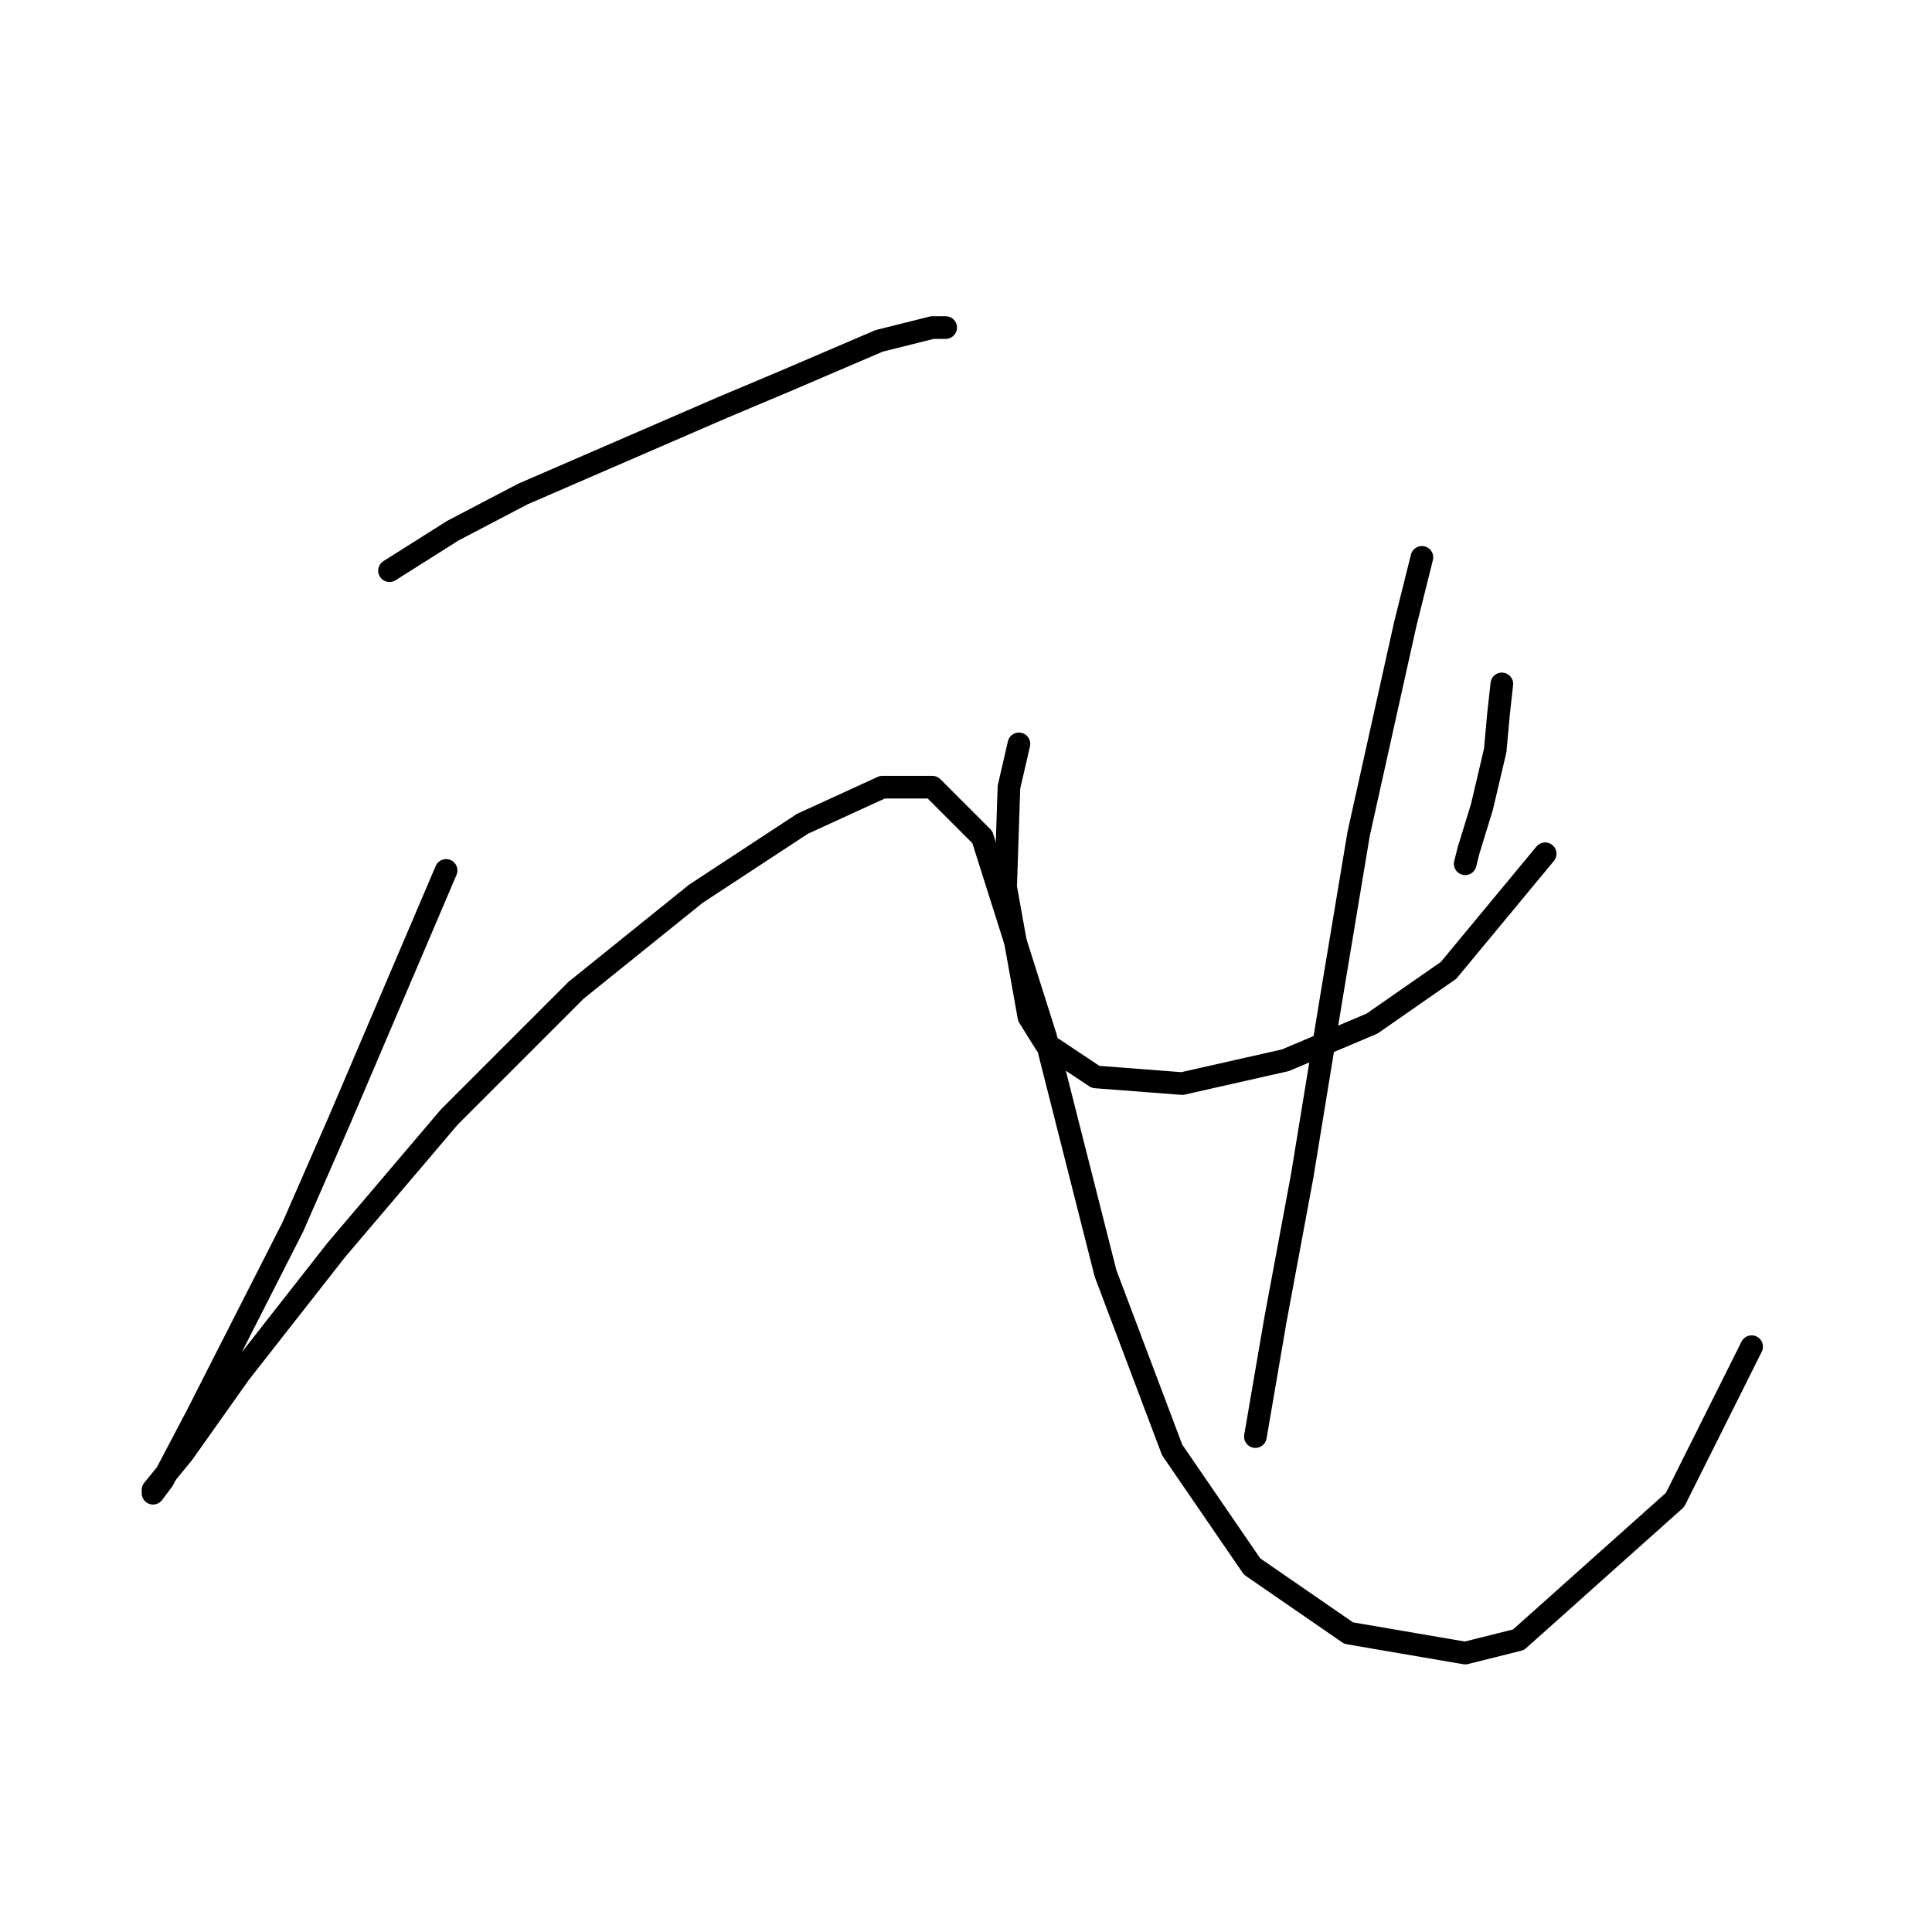 <?xml version="1.0" standalone="no"?>
    <svg width="256" height="256" xmlns="http://www.w3.org/2000/svg" version="1.1">
    <polyline stroke="black" stroke-width="3" stroke-linecap="round" fill="transparent" stroke-linejoin="round" points="51.61 75.619 59.994 70.324 69.262 65.469 95.74 53.995 104.124 50.465 116.481 45.17 123.541 43.404 125.307 43.404 125.307 43.404 " />
        <polyline stroke="black" stroke-width="3" stroke-linecap="round" fill="transparent" stroke-linejoin="round" points="59.112 115.336 44.99 148.433 38.812 162.555 26.014 187.709 21.601 196.094 20.278 197.859 20.278 197.418 24.249 192.563 31.751 181.972 44.549 165.644 59.553 147.992 76.322 131.223 92.209 118.425 106.331 109.158 116.922 104.304 123.541 104.304 130.161 110.923 138.546 137.401 146.489 168.733 155.315 192.122 165.906 207.567 178.704 216.393 194.149 219.041 201.21 217.276 221.951 198.741 232.101 178.442 232.101 178.442 " />
        <polyline stroke="black" stroke-width="3" stroke-linecap="round" fill="transparent" stroke-linejoin="round" points="135.015 98.567 133.691 104.304 133.25 117.543 136.339 134.753 138.546 138.284 145.165 142.697 156.639 143.579 170.319 140.49 181.793 135.636 191.943 128.575 204.74 113.13 204.74 113.13 " />
        <polyline stroke="black" stroke-width="3" stroke-linecap="round" fill="transparent" stroke-linejoin="round" points="199.003 90.623 198.562 94.595 198.121 99.449 196.356 106.951 194.591 112.688 194.149 114.453 194.149 114.453 " />
        <polyline stroke="black" stroke-width="3" stroke-linecap="round" fill="transparent" stroke-linejoin="round" points="188.412 73.854 186.206 82.68 180.028 110.482 176.497 131.664 172.526 155.935 168.995 174.911 166.347 190.357 166.347 190.357 " />
        </svg>